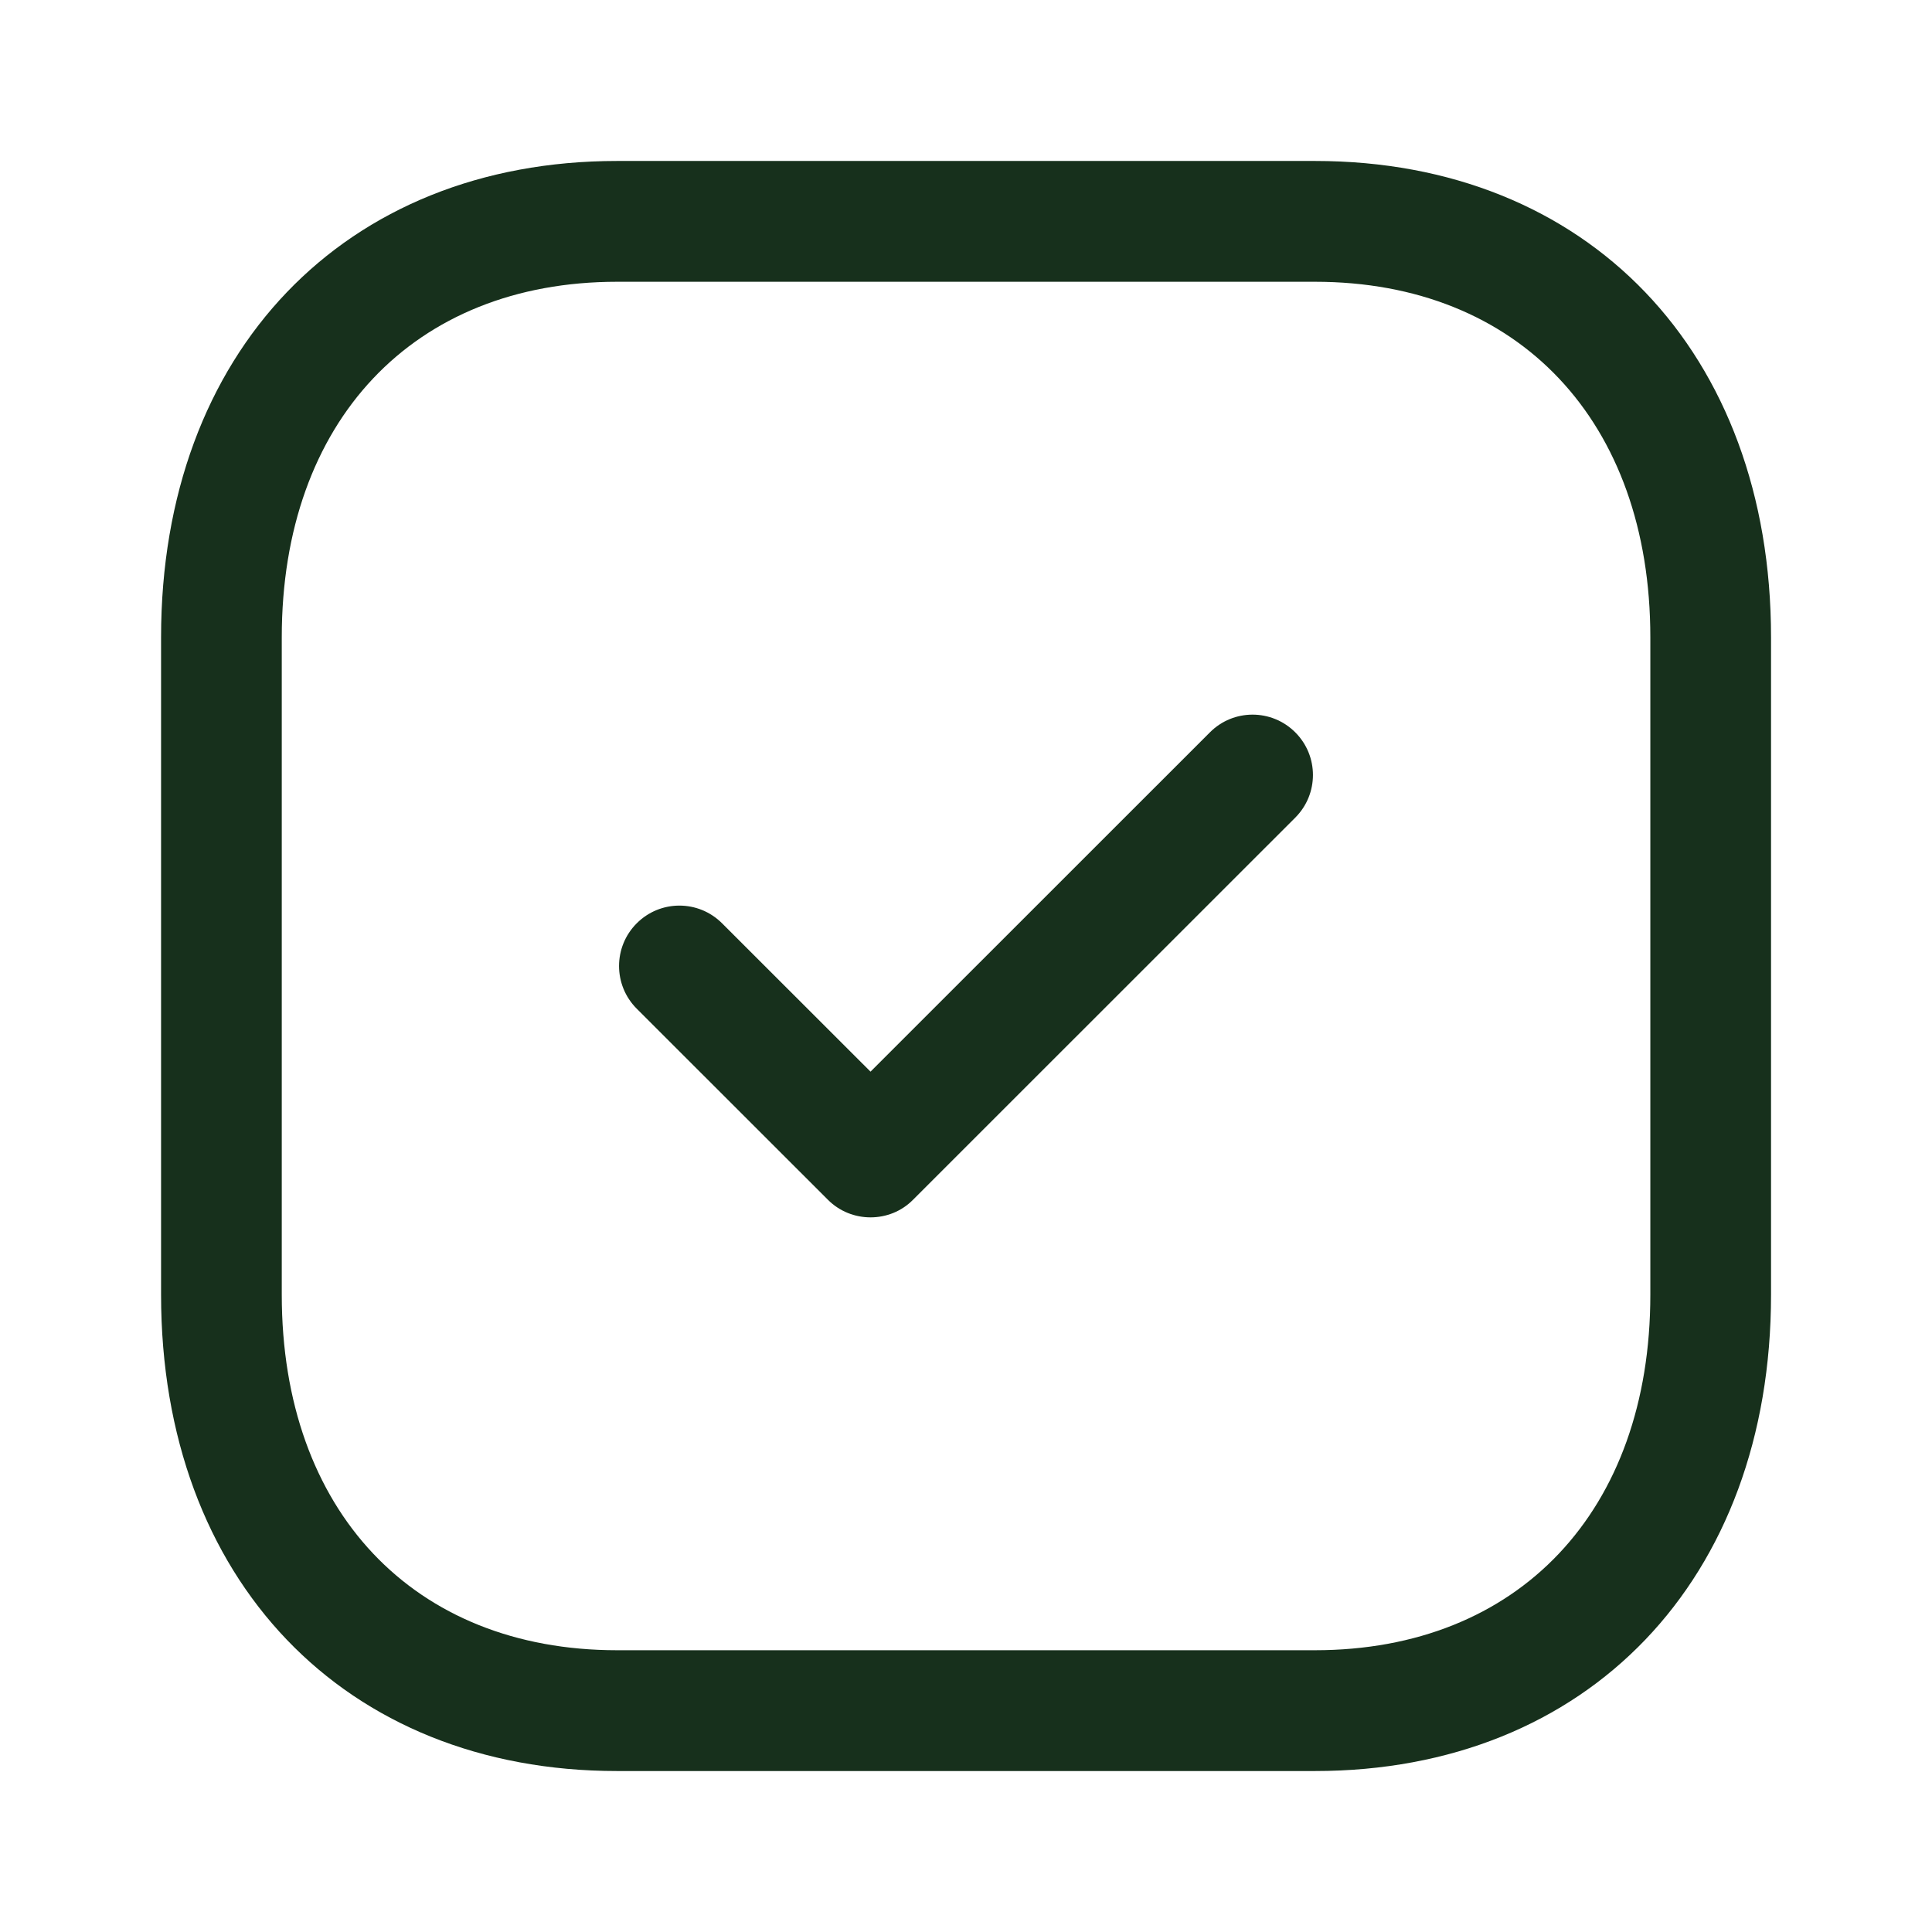 <svg width="19" height="19" viewBox="0 0 19 19" fill="none" xmlns="http://www.w3.org/2000/svg">
<path fill-rule="evenodd" clip-rule="evenodd" d="M6.069 2.771C4.066 2.771 2.771 4.143 2.771 6.267V12.733C2.771 14.857 4.066 16.229 6.069 16.229H12.931C14.935 16.229 16.23 14.857 16.23 12.733V6.267C16.23 4.143 14.935 2.771 12.932 2.771H6.069ZM12.931 17.417H6.069C3.386 17.417 1.584 15.534 1.584 12.733V6.267C1.584 3.466 3.386 1.583 6.069 1.583H12.932C15.615 1.583 17.417 3.466 17.417 6.267V12.733C17.417 15.534 15.615 17.417 12.931 17.417Z" fill="#17301C"/>
<path fill-rule="evenodd" clip-rule="evenodd" d="M8.561 11.972C8.41 11.972 8.257 11.915 8.141 11.798L6.262 9.92C6.03 9.688 6.03 9.312 6.262 9.08C6.494 8.848 6.869 8.848 7.101 9.08L8.561 10.539L11.899 7.202C12.13 6.97 12.506 6.97 12.738 7.202C12.97 7.434 12.97 7.809 12.738 8.041L8.98 11.798C8.865 11.915 8.713 11.972 8.561 11.972Z" fill="#17301C"/>
</svg>
